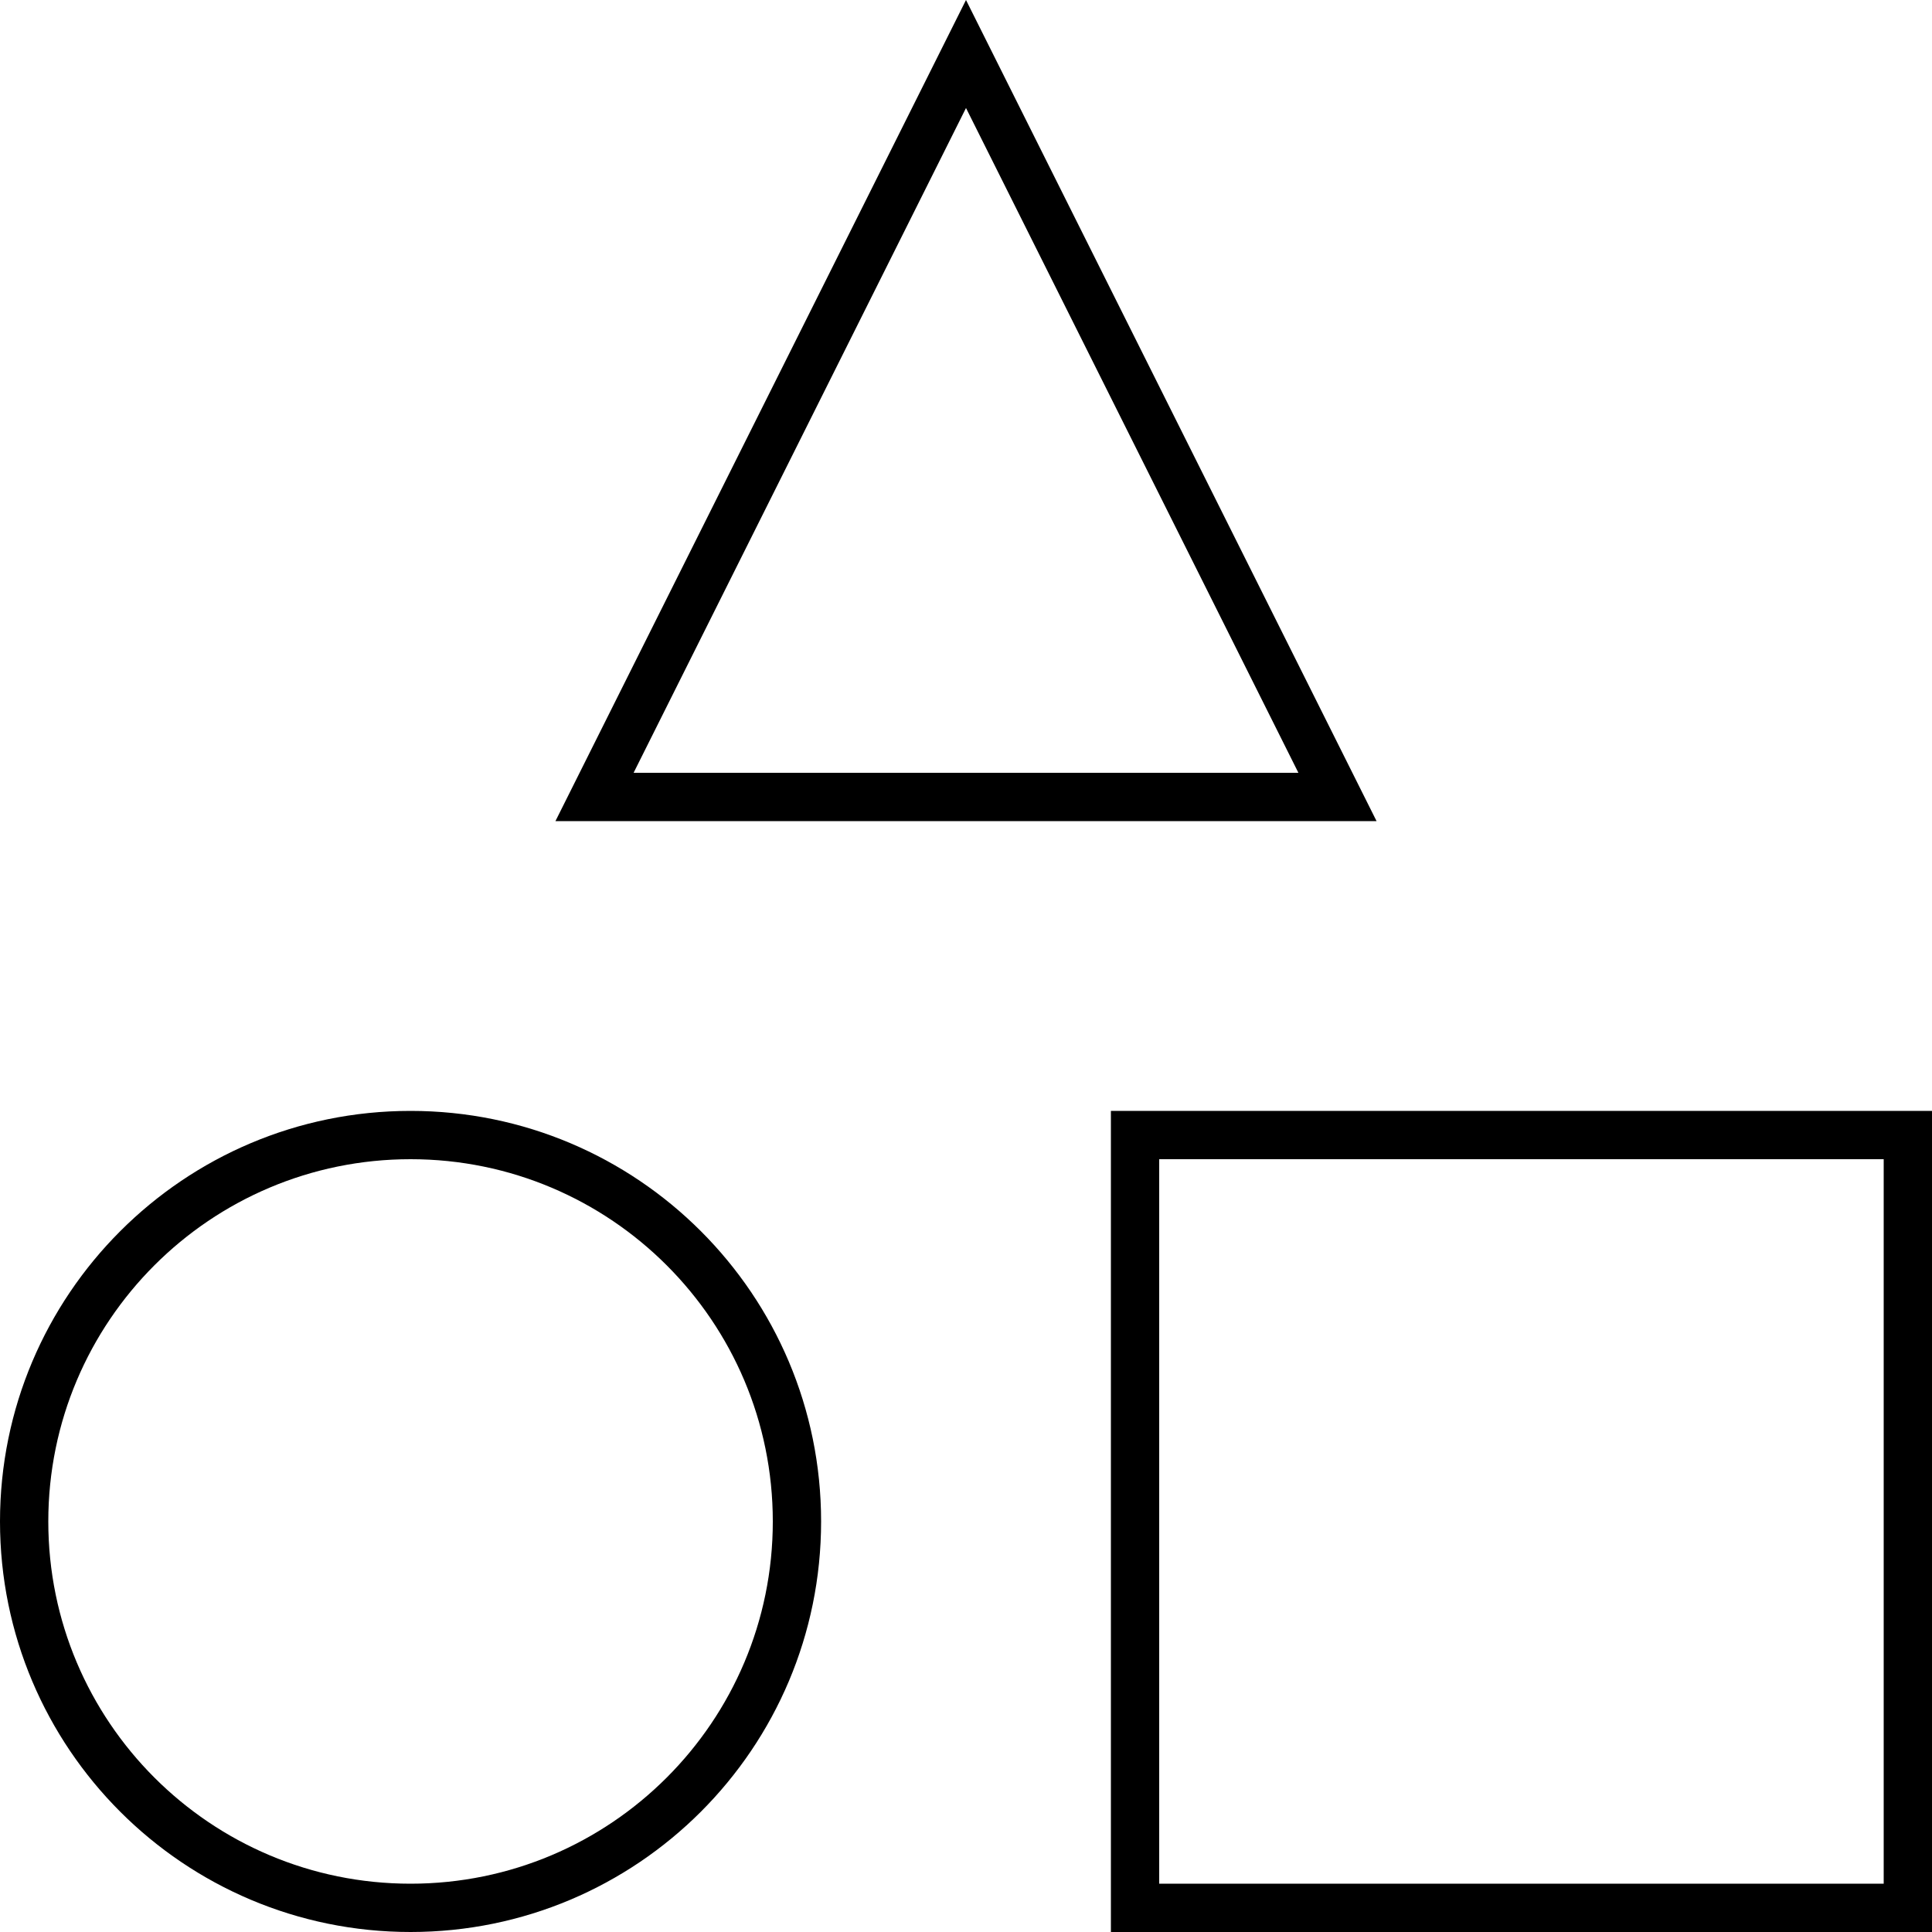 <?xml version="1.0" encoding="UTF-8"?>
<svg width="80px" height="80px" viewBox="0 0 80 80" version="1.1" xmlns="http://www.w3.org/2000/svg" xmlns:xlink="http://www.w3.org/1999/xlink">
    <!-- Generator: Sketch 43.2 (39069) - http://www.bohemiancoding.com/sketch -->
    <title>design</title>
    <desc>Created with Sketch.</desc>
    <defs></defs>
    <g id="Page-1" stroke="none" stroke-width="1" fill="none" fill-rule="evenodd">
        <g id="design" fill-rule="nonzero" fill="#000000">
            <path d="M26.236,32 L53.764,32 L40,4.472 L26.236,32 Z M40,0 L57,34 L23,34 L40,0 Z" id="Triangle"></path>
            <path d="M17,78 C25.284,78 32,71.284 32,63 C32,54.716 25.284,48 17,48 C8.716,48 2,54.716 2,63 C2,71.284 8.716,78 17,78 Z M17,80 C7.611,80 0,72.389 0,63 C0,53.611 7.611,46 17,46 C26.389,46 34,53.611 34,63 C34,72.389 26.389,80 17,80 Z" id="Oval"></path>
            <path d="M48,78 L78,78 L78,48 L48,48 L48,78 Z M46,46 L80,46 L80,80 L46,80 L46,46 Z" id="Rectangle-2"></path>
        </g>
    </g>
</svg>